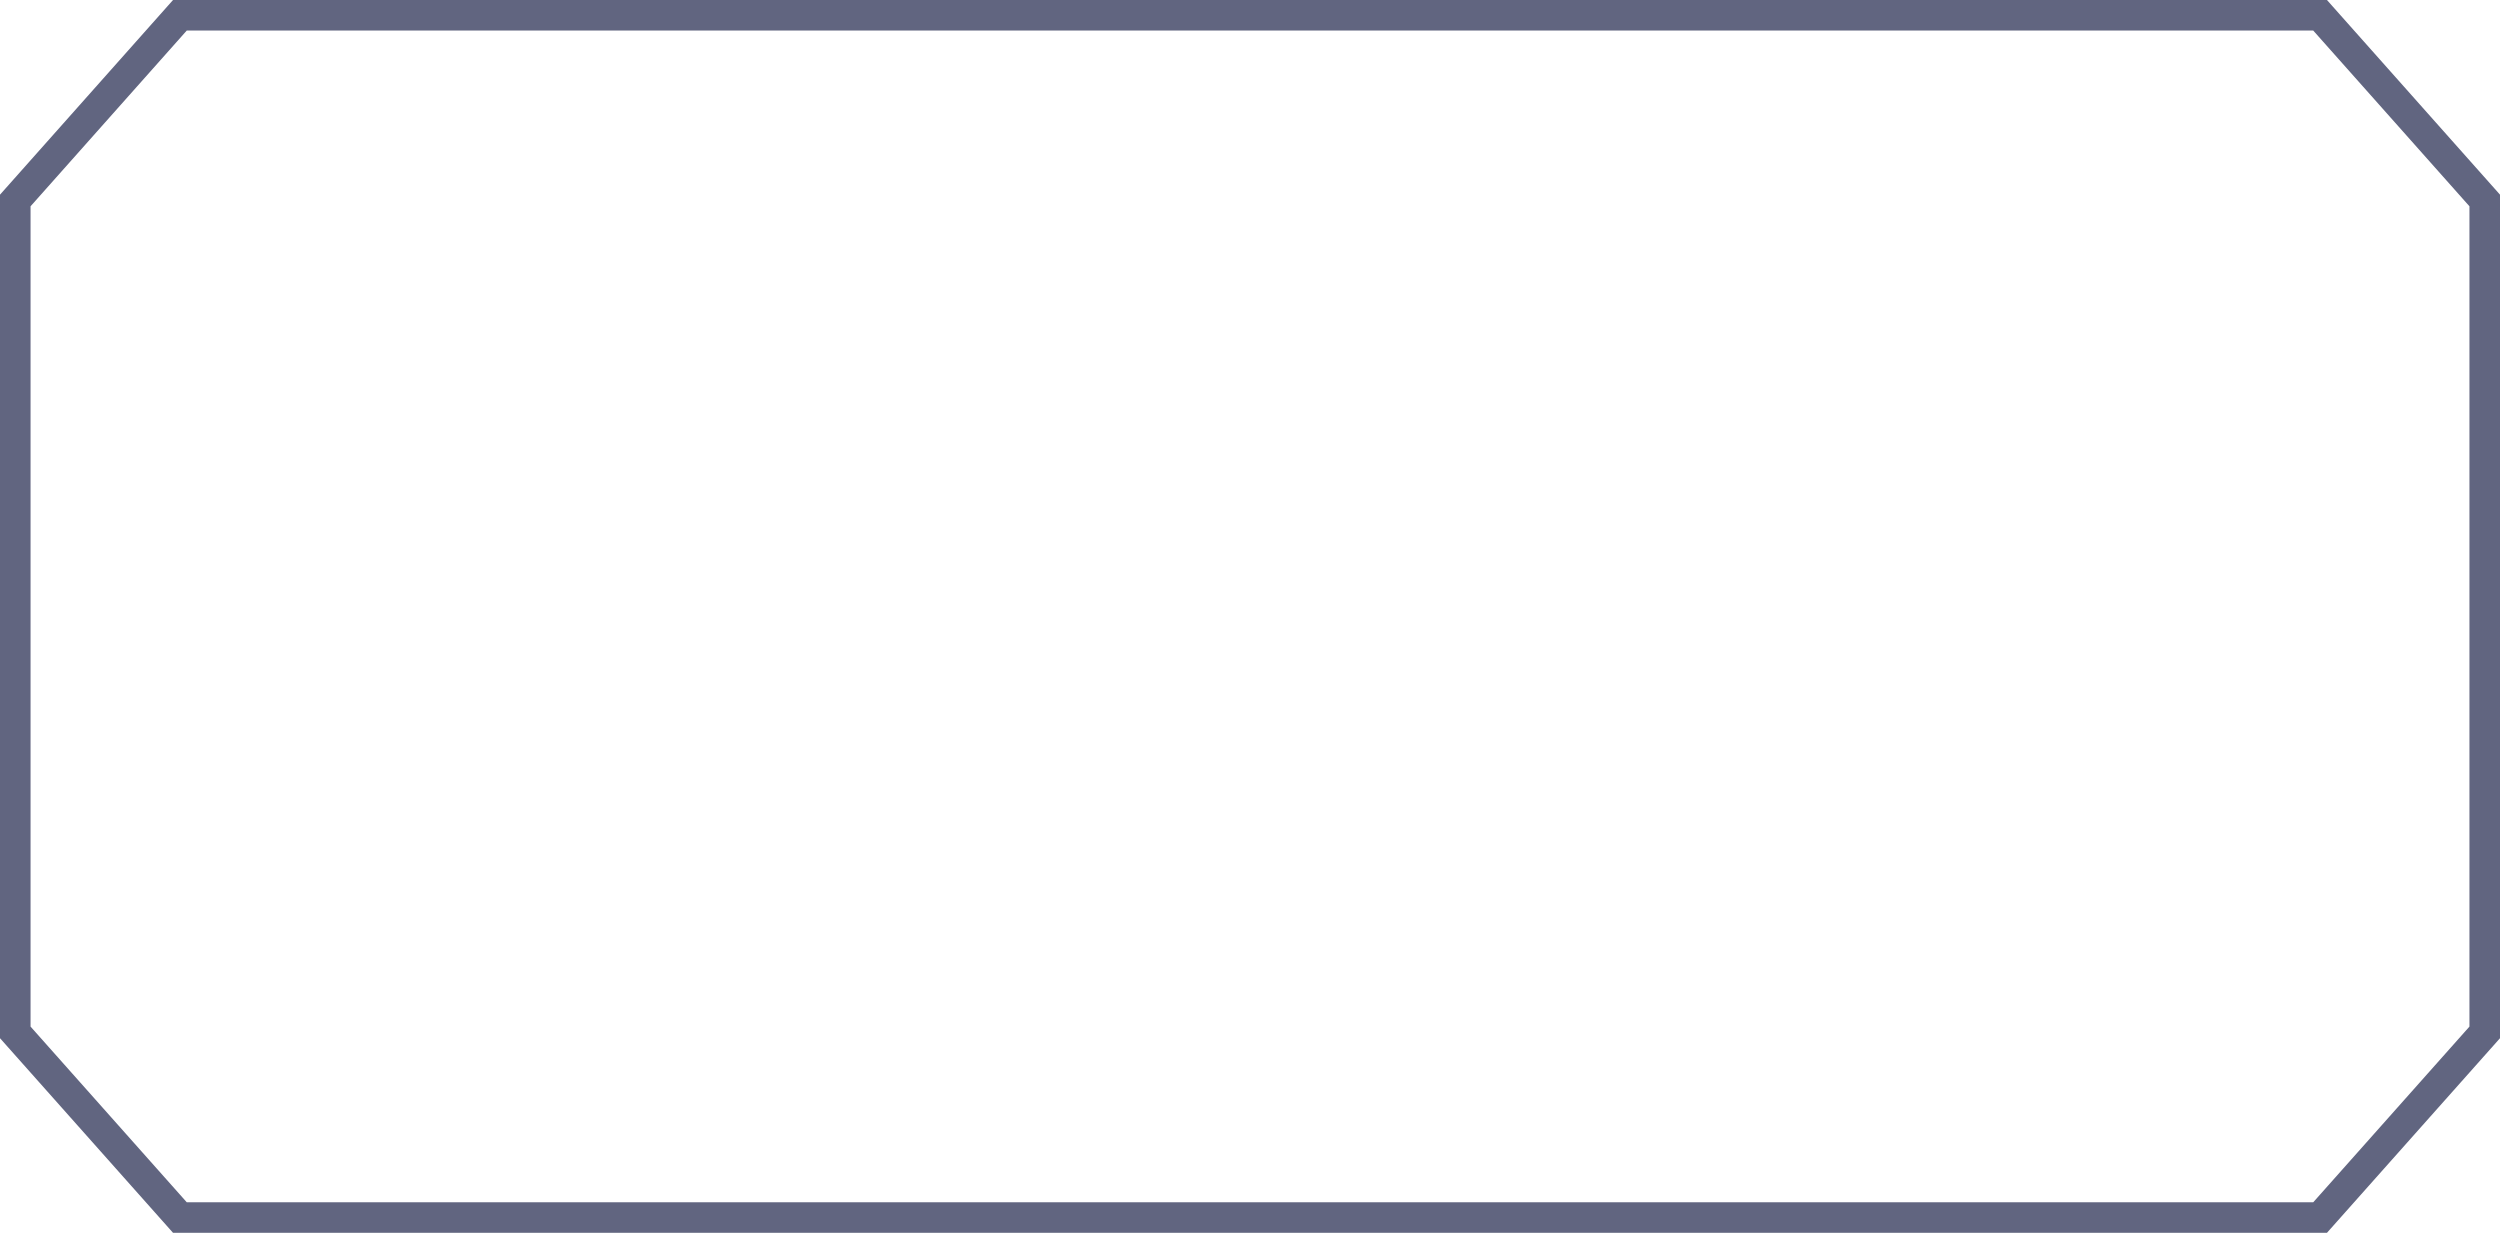 <svg xmlns="http://www.w3.org/2000/svg" width="163.653" height="80.702" viewBox="0 0 163.653 80.702">
  <path id="Path_1" data-name="Path 1" d="M557.868,158.02h-140.1L406.992,145.9V91.442l10.776-12.124h140.1l10.777,12.124V145.9Z" transform="translate(-405.992 -78.318)" fill="none" stroke="#616580" stroke-miterlimit="10" stroke-width="2" fill-rule="evenodd"/>
</svg>
